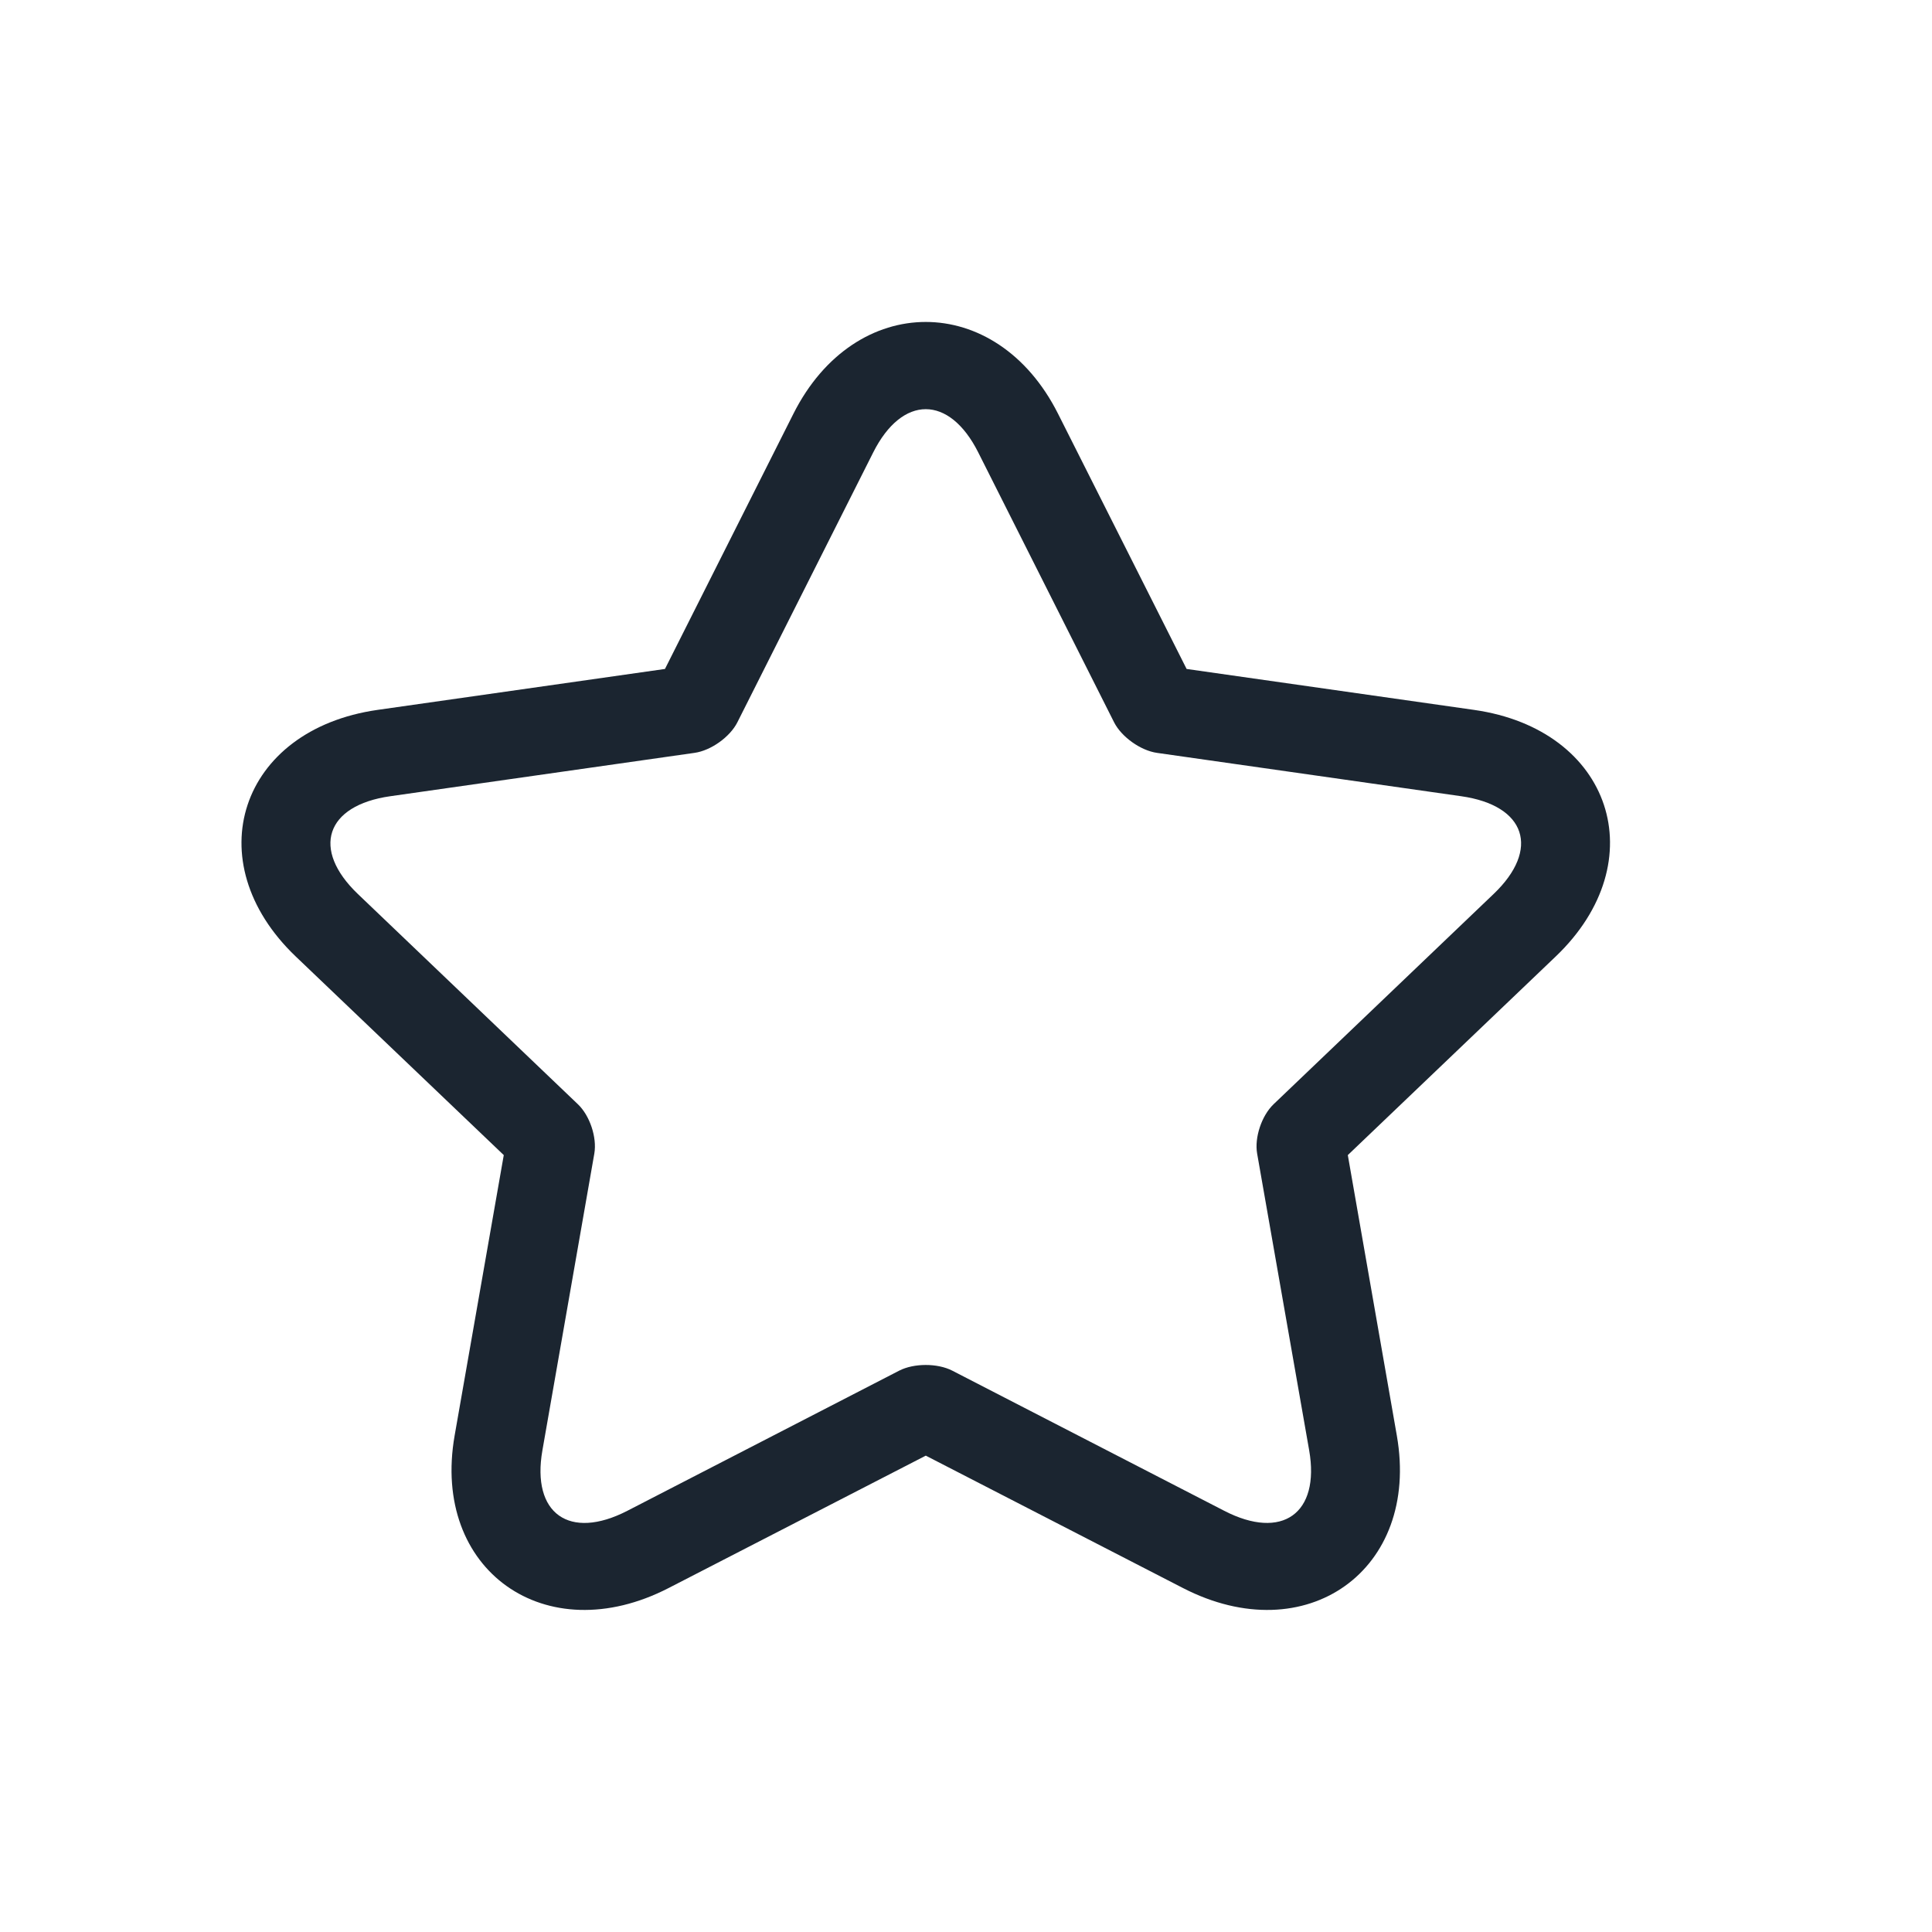 <svg width="16" height="16" viewBox="0 0 16 16" fill="none" xmlns="http://www.w3.org/2000/svg">
<path d="M7.447 11.351C7.568 11.289 7.763 11.288 7.886 11.351L10.139 12.512C10.618 12.759 10.933 12.534 10.842 12.011L10.411 9.553C10.388 9.421 10.448 9.24 10.547 9.145L12.369 7.404C12.758 7.033 12.637 6.67 12.101 6.594L9.582 6.235C9.447 6.216 9.289 6.104 9.227 5.983L8.101 3.746C7.861 3.269 7.472 3.27 7.232 3.746L6.106 5.983C6.045 6.103 5.888 6.216 5.751 6.235L3.232 6.594C2.696 6.67 2.576 7.033 2.964 7.404L4.786 9.145C4.884 9.238 4.945 9.419 4.922 9.553L4.492 12.011C4.4 12.535 4.715 12.759 5.195 12.512L7.447 11.351ZM5.538 13.151C4.518 13.677 3.57 13.003 3.765 11.889L4.172 9.566L2.449 7.921C1.624 7.133 1.985 6.042 3.127 5.879L5.507 5.54L6.571 3.426C7.081 2.413 8.252 2.413 8.762 3.426L9.827 5.54L12.207 5.879C13.347 6.041 13.71 7.132 12.884 7.921L11.162 9.566L11.568 11.889C11.763 13.003 10.816 13.677 9.796 13.151L7.667 12.055L5.538 13.151Z" fill="#1B2530"/>
</svg>
